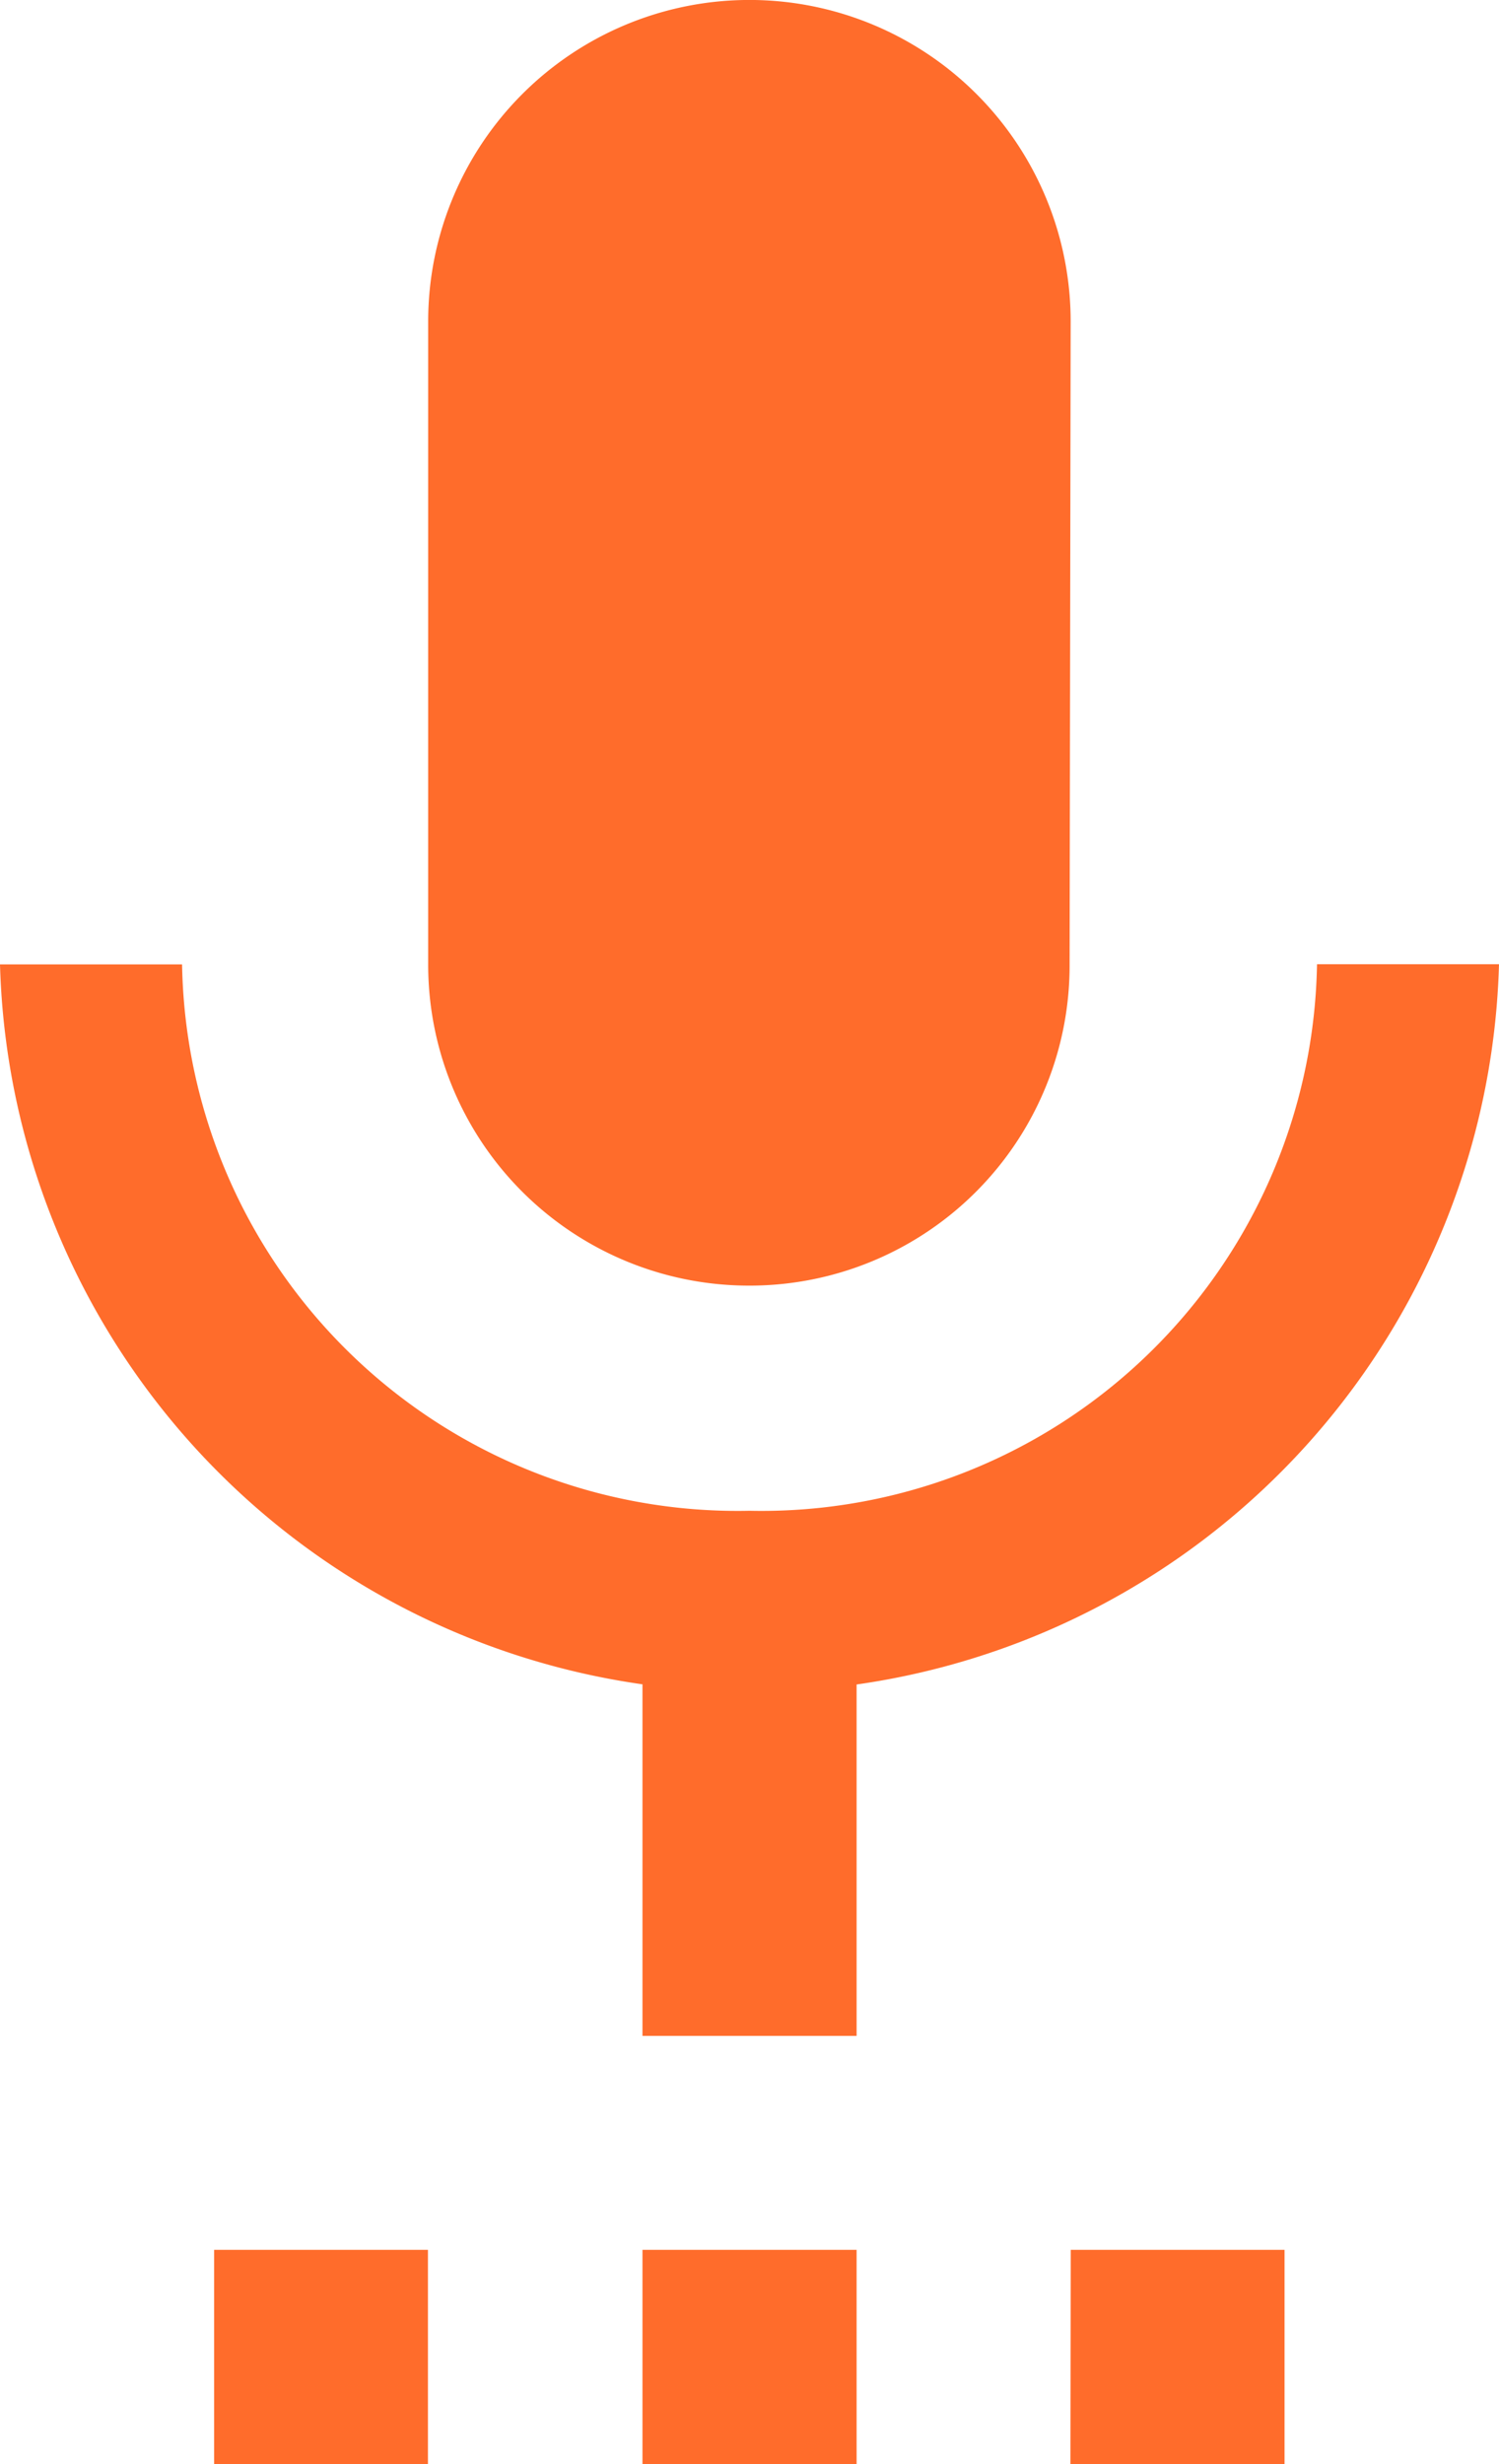 <svg xmlns="http://www.w3.org/2000/svg" width="18.565" height="30.5" viewBox="0 0 18.565 30.5"><path d="M10.152,32H12.8V29.348H10.152Zm6.63-14.587a3.962,3.962,0,0,0,3.965-3.978l.013-7.957a3.978,3.978,0,1,0-7.957,0v7.957A3.973,3.973,0,0,0,16.783,17.413ZM15.457,32h2.652V29.348H15.457Zm5.3,0h2.652V29.348H20.761Zm5.3-18.565H23.811A6.881,6.881,0,0,1,16.783,20.2a6.881,6.881,0,0,1-7.028-6.763H7.5a9.261,9.261,0,0,0,7.957,8.911V26.7h2.652v-4.35A9.261,9.261,0,0,0,26.065,13.435Z" transform="translate(-7.5 -1.5)" fill="#ff6c2b"/></svg>